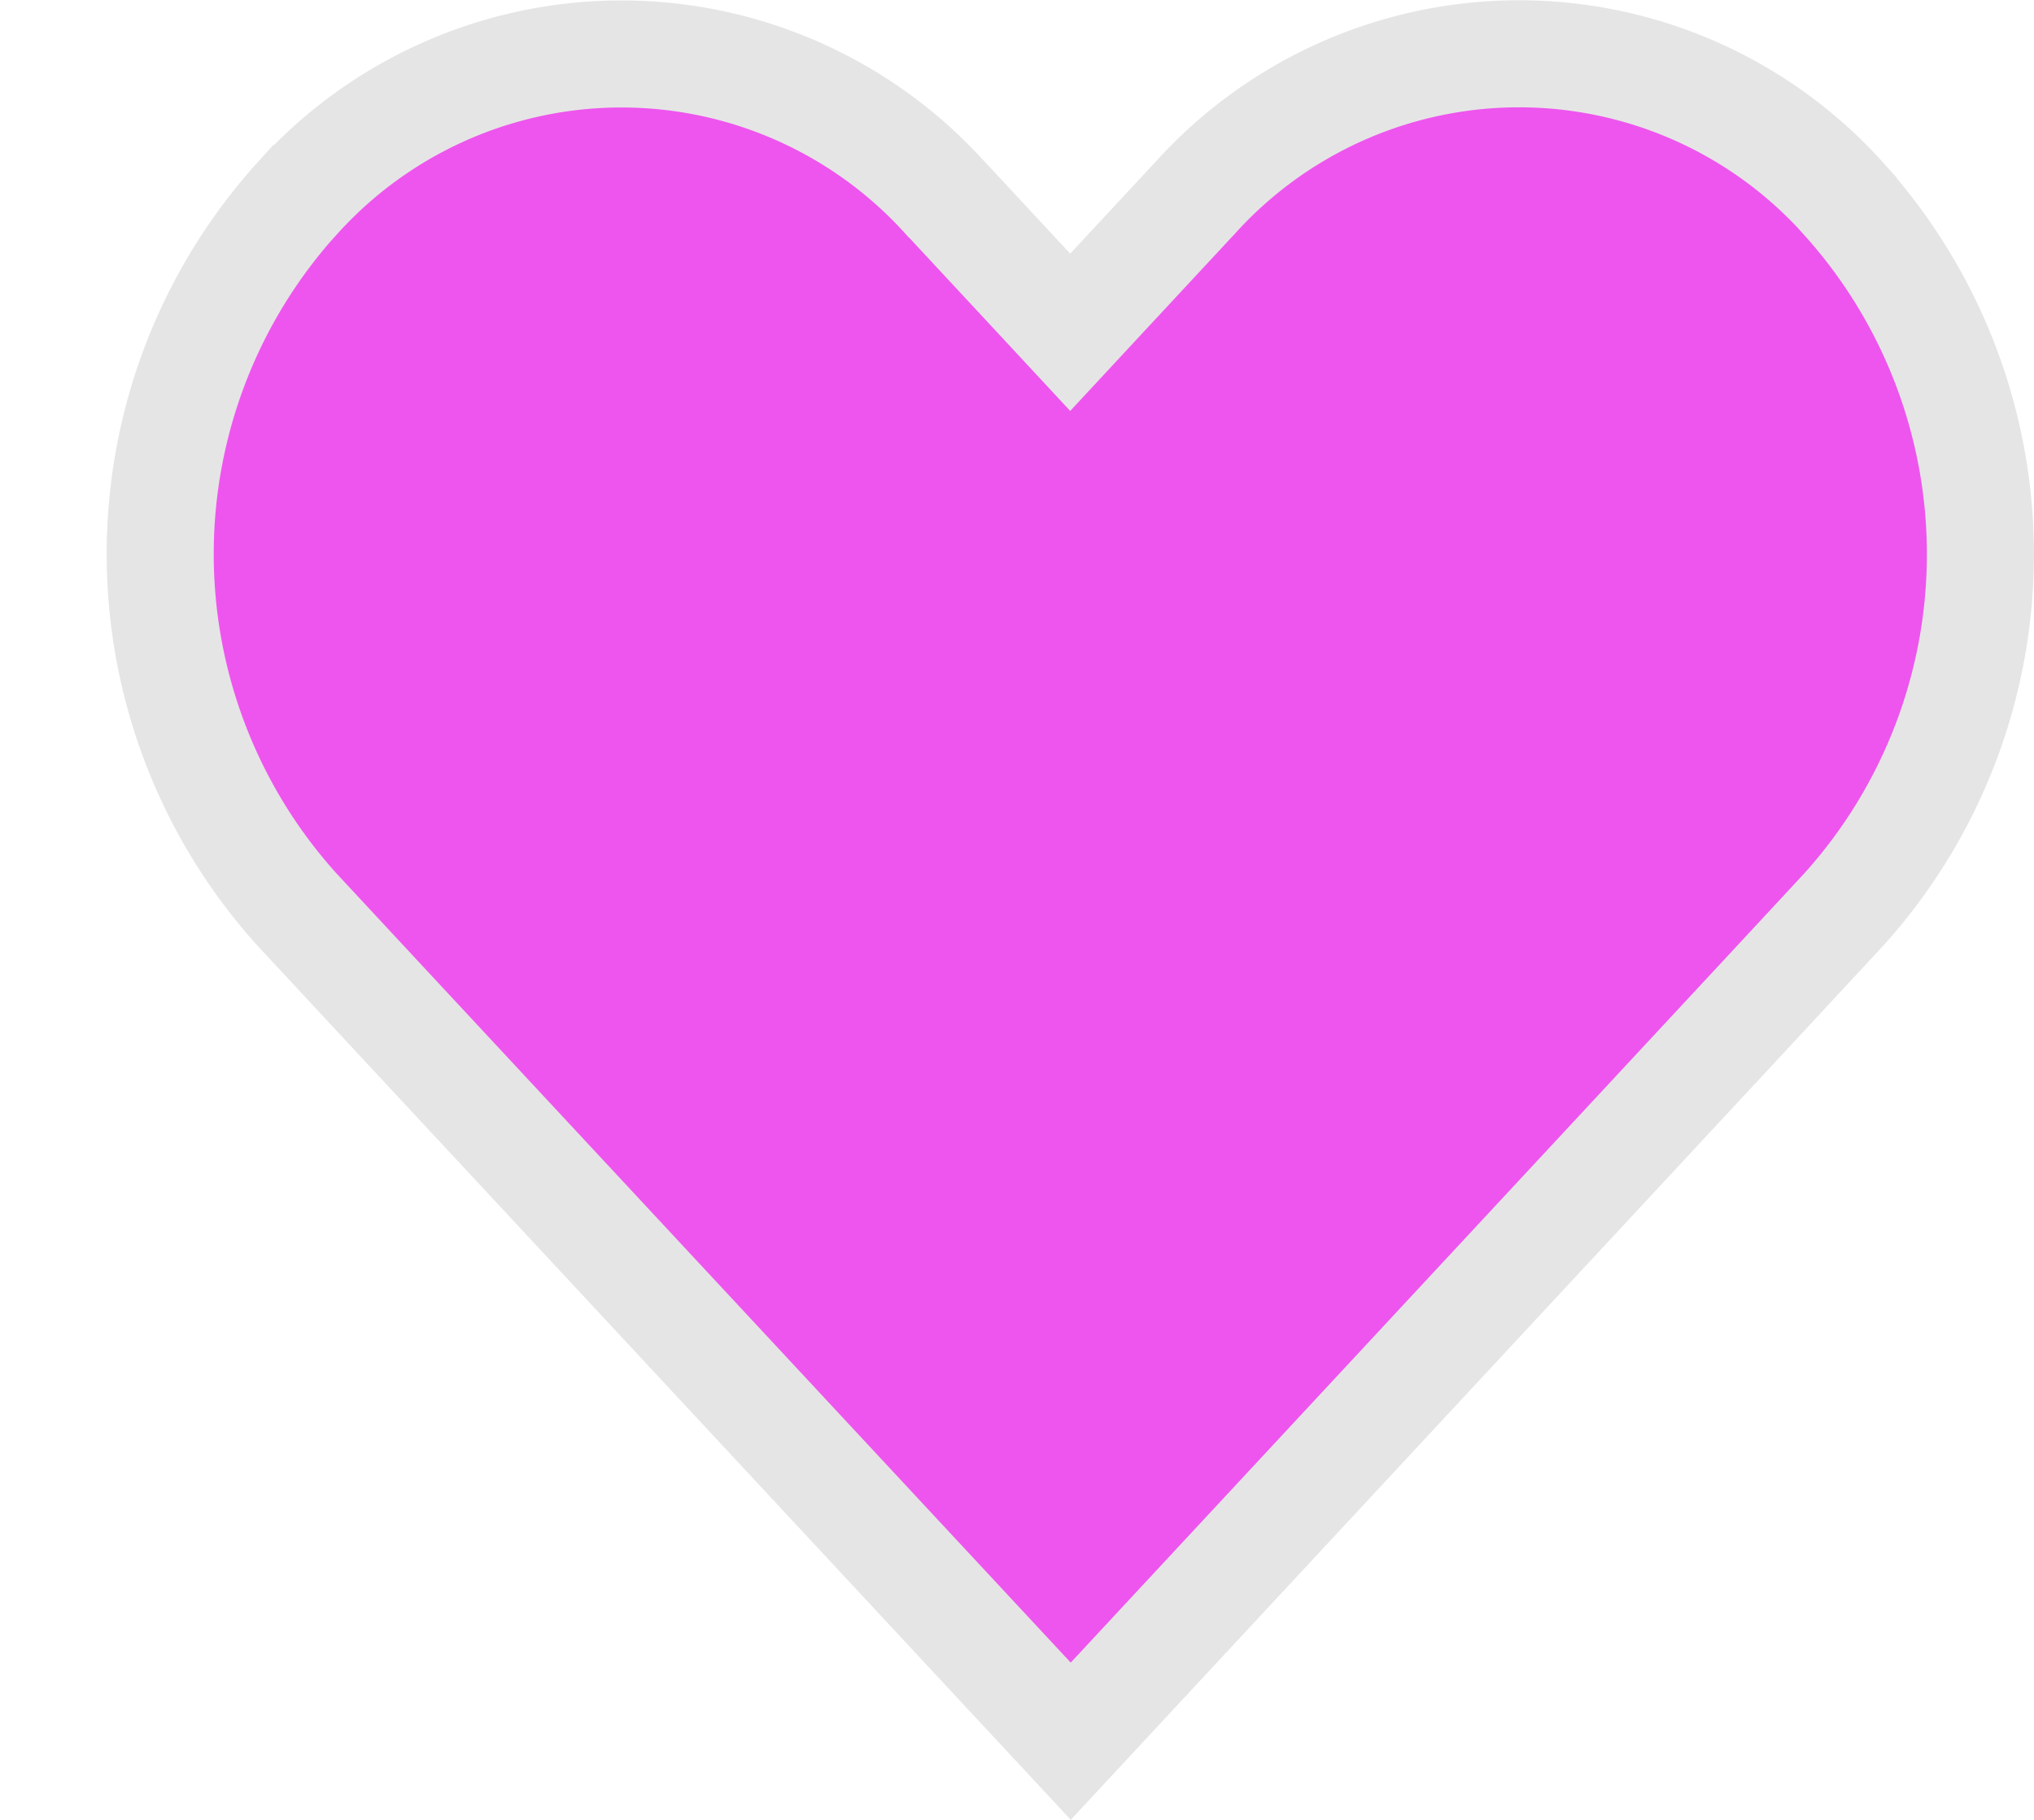 <svg viewBox="0 0 19 17" fill="#E5E5E" xmlns="http://www.w3.org/2000/svg" class="sc-1qga5yd-9 kKQYON"><path d="M17.218 1.852v.001a4.953 4.953 0 0 1 .007 6.641l-.789.85-6.434 6.921-6.439-6.92-.79-.85a4.954 4.954 0 0 1 .003-6.642h.001a4.073 4.073 0 0 1 6.056 0l.006.005.792.852.366.394.366-.394.792-.852.006-.006a4.073 4.073 0 0 1 6.057 0Z" stroke="#E5E5E5"></path></svg>